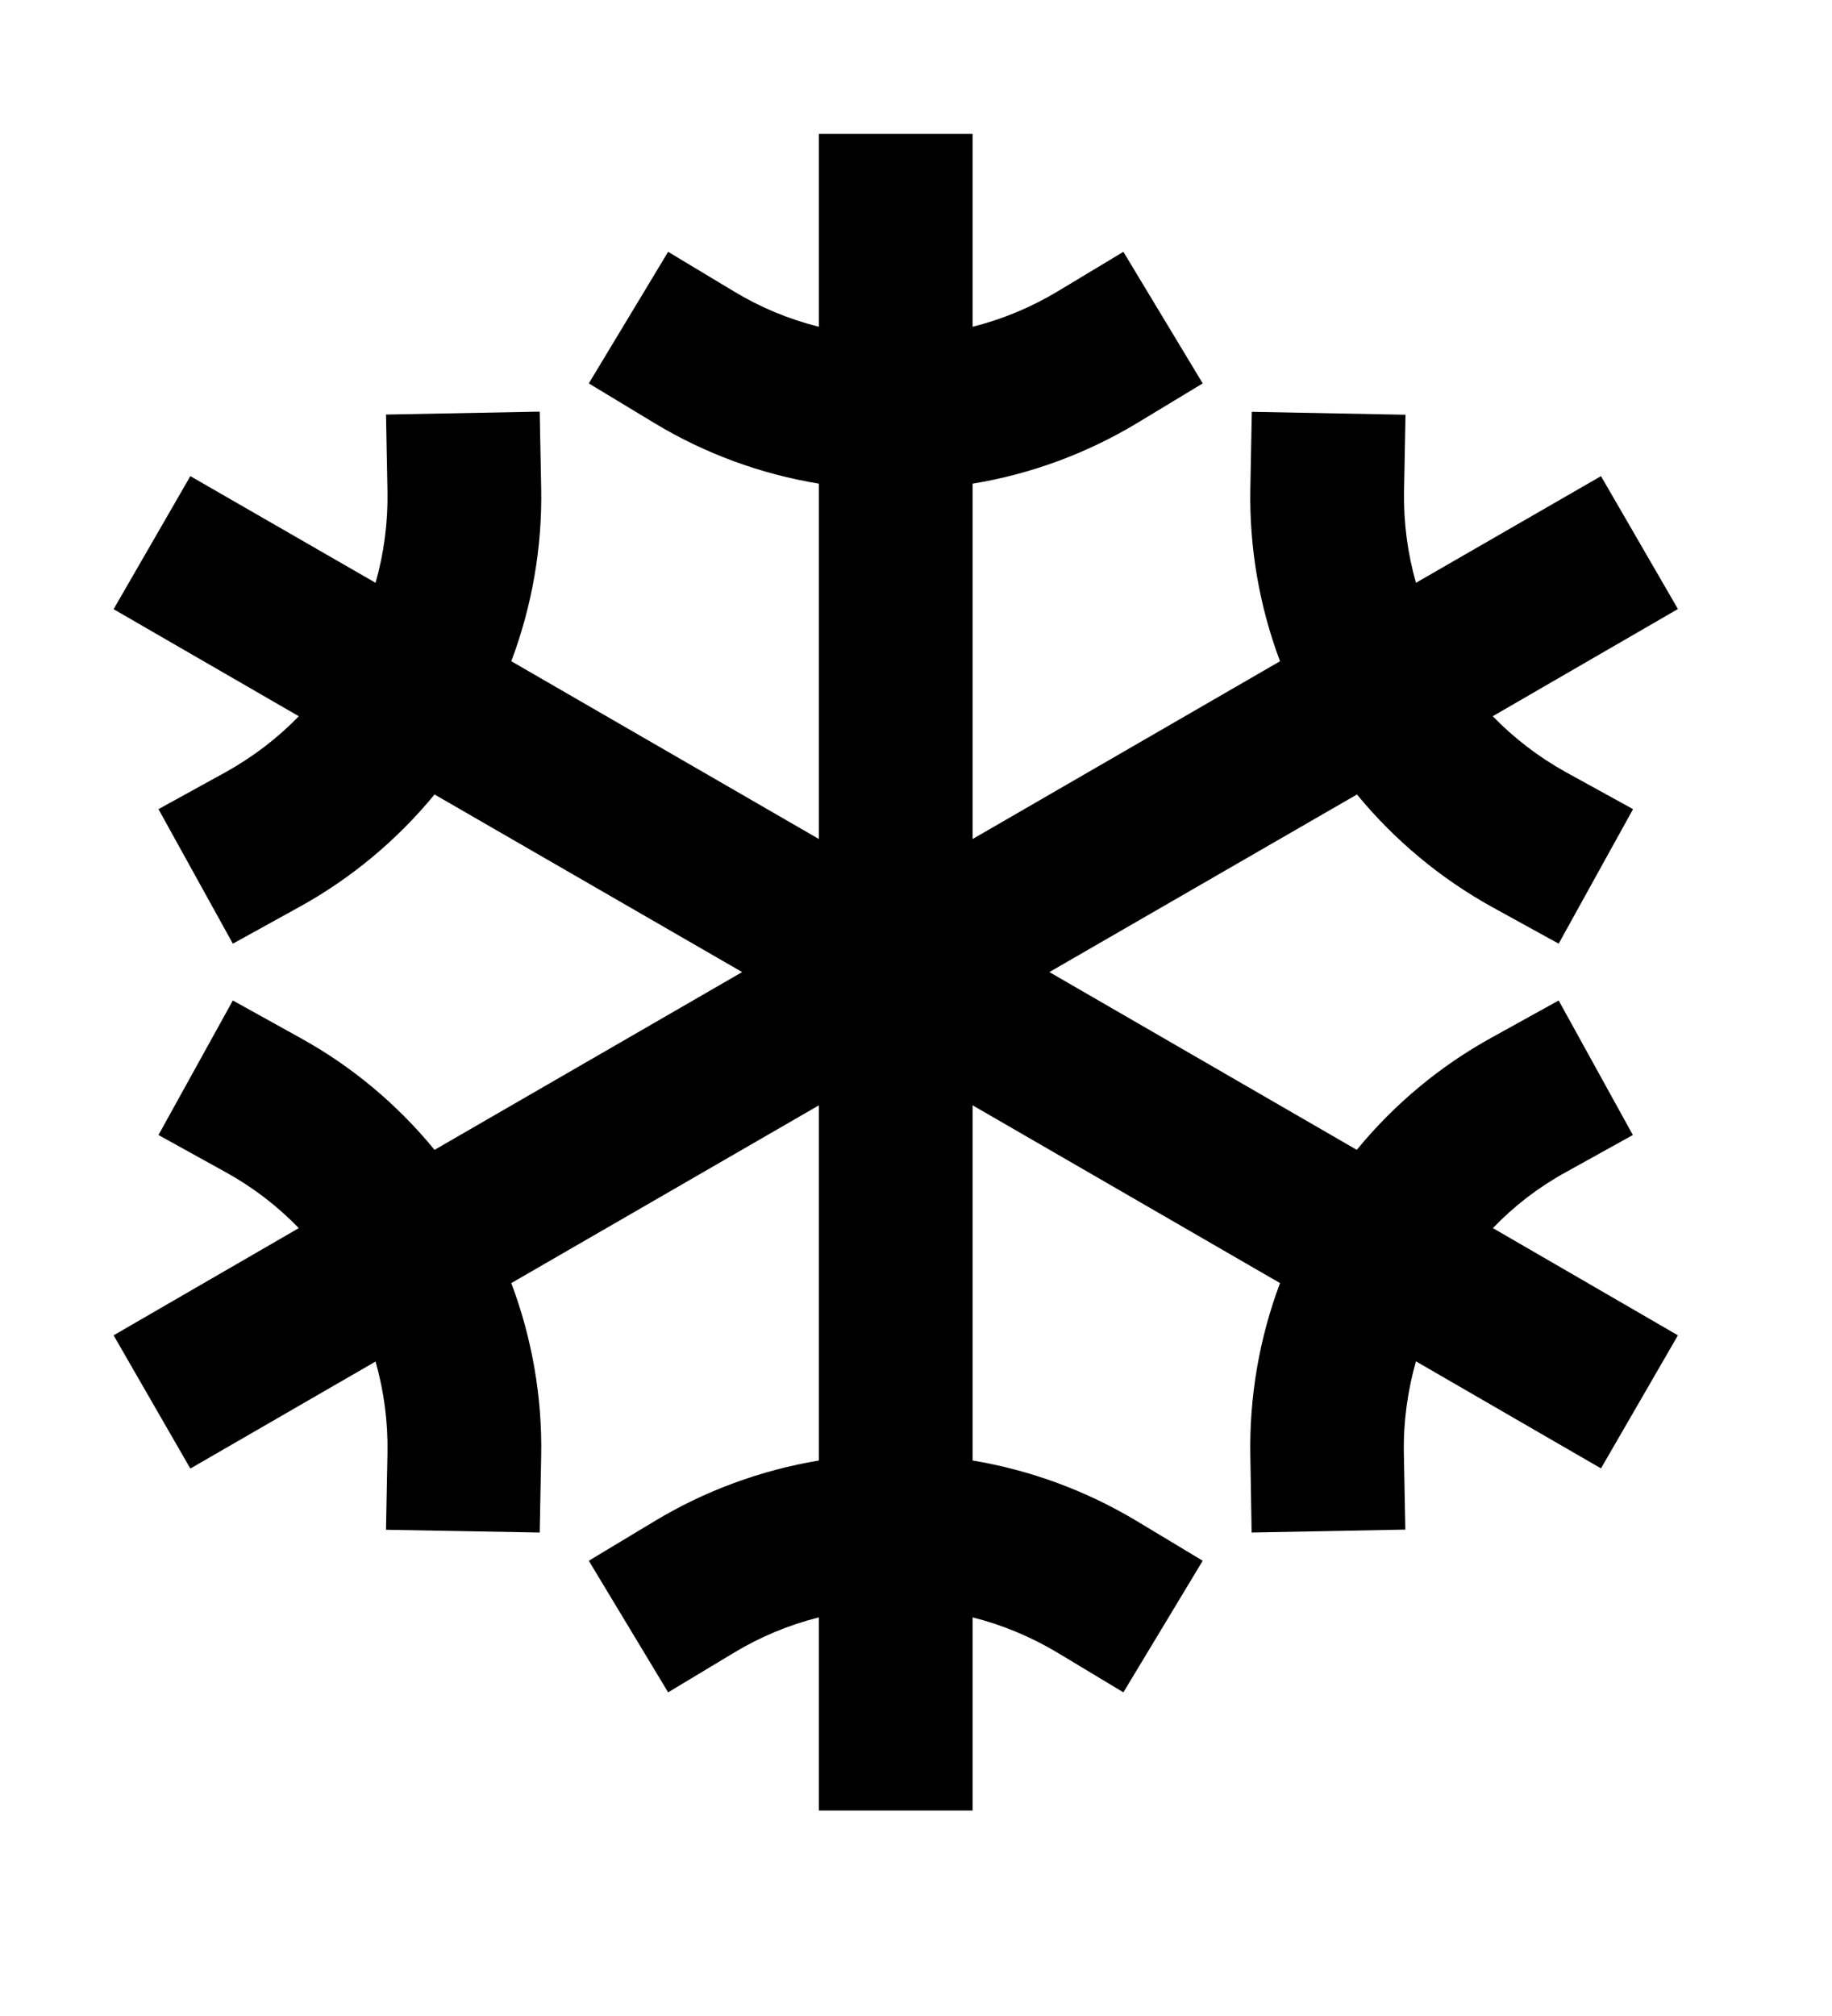<svg width="10" height="11" viewBox="0 0 10 11" fill="none" xmlns="http://www.w3.org/2000/svg">
<g clip-path="url(#clip0_201_12972)">
<path d="M8.547 6.396L8.913 6.193L8.508 5.459L8.141 5.662C7.86 5.817 7.61 6.025 7.406 6.274L5.728 5.304L7.407 4.335C7.611 4.583 7.86 4.791 8.141 4.947L8.508 5.149L8.914 4.415L8.547 4.213C8.399 4.131 8.265 4.028 8.148 3.908L9.159 3.323L8.739 2.598L7.729 3.18C7.683 3.018 7.661 2.85 7.664 2.682L7.672 2.263L6.833 2.247L6.825 2.666C6.819 2.988 6.874 3.307 6.987 3.608L5.309 4.578V2.639C5.626 2.587 5.93 2.475 6.206 2.309L6.565 2.092L6.132 1.374L5.773 1.59C5.628 1.677 5.472 1.742 5.309 1.783V0.73H4.47V1.783C4.306 1.742 4.15 1.677 4.006 1.59L3.647 1.374L3.214 2.092L3.573 2.309C3.848 2.475 4.153 2.587 4.47 2.639V4.578L2.791 3.608C2.904 3.307 2.96 2.987 2.954 2.666L2.946 2.246L2.107 2.262L2.115 2.681C2.118 2.85 2.096 3.018 2.05 3.18L1.039 2.598L0.62 3.324L1.631 3.908C1.514 4.029 1.379 4.131 1.232 4.213L0.865 4.415L1.271 5.149L1.637 4.947C1.919 4.791 2.168 4.583 2.372 4.335L4.051 5.304L2.372 6.274C2.168 6.025 1.919 5.817 1.637 5.662L1.271 5.459L0.865 6.193L1.232 6.396C1.379 6.477 1.514 6.58 1.631 6.701L0.62 7.286L1.039 8.013L2.05 7.429C2.096 7.591 2.118 7.759 2.115 7.927L2.107 8.347L2.946 8.362L2.954 7.943C2.96 7.621 2.904 7.302 2.791 7.001L4.47 6.031V7.969C4.153 8.022 3.848 8.134 3.573 8.3L3.214 8.516L3.647 9.234L4.006 9.018C4.15 8.931 4.306 8.866 4.47 8.825V9.879H5.309V8.825C5.472 8.866 5.628 8.931 5.773 9.018L6.132 9.234L6.565 8.516L6.206 8.3C5.93 8.134 5.626 8.022 5.309 7.969V6.031L6.987 7.001C6.874 7.302 6.819 7.621 6.825 7.943L6.832 8.362L7.671 8.346L7.663 7.927C7.66 7.758 7.683 7.59 7.729 7.428L8.739 8.012L9.159 7.286L8.149 6.701C8.265 6.58 8.399 6.477 8.547 6.396Z" fill="black"/>
</g>
<defs>
<clipPath id="clip0_201_12972">
<rect width="9.759" height="9.759" fill="white" transform="translate(0.01 0.425)"/>
</clipPath>
</defs>
</svg>
